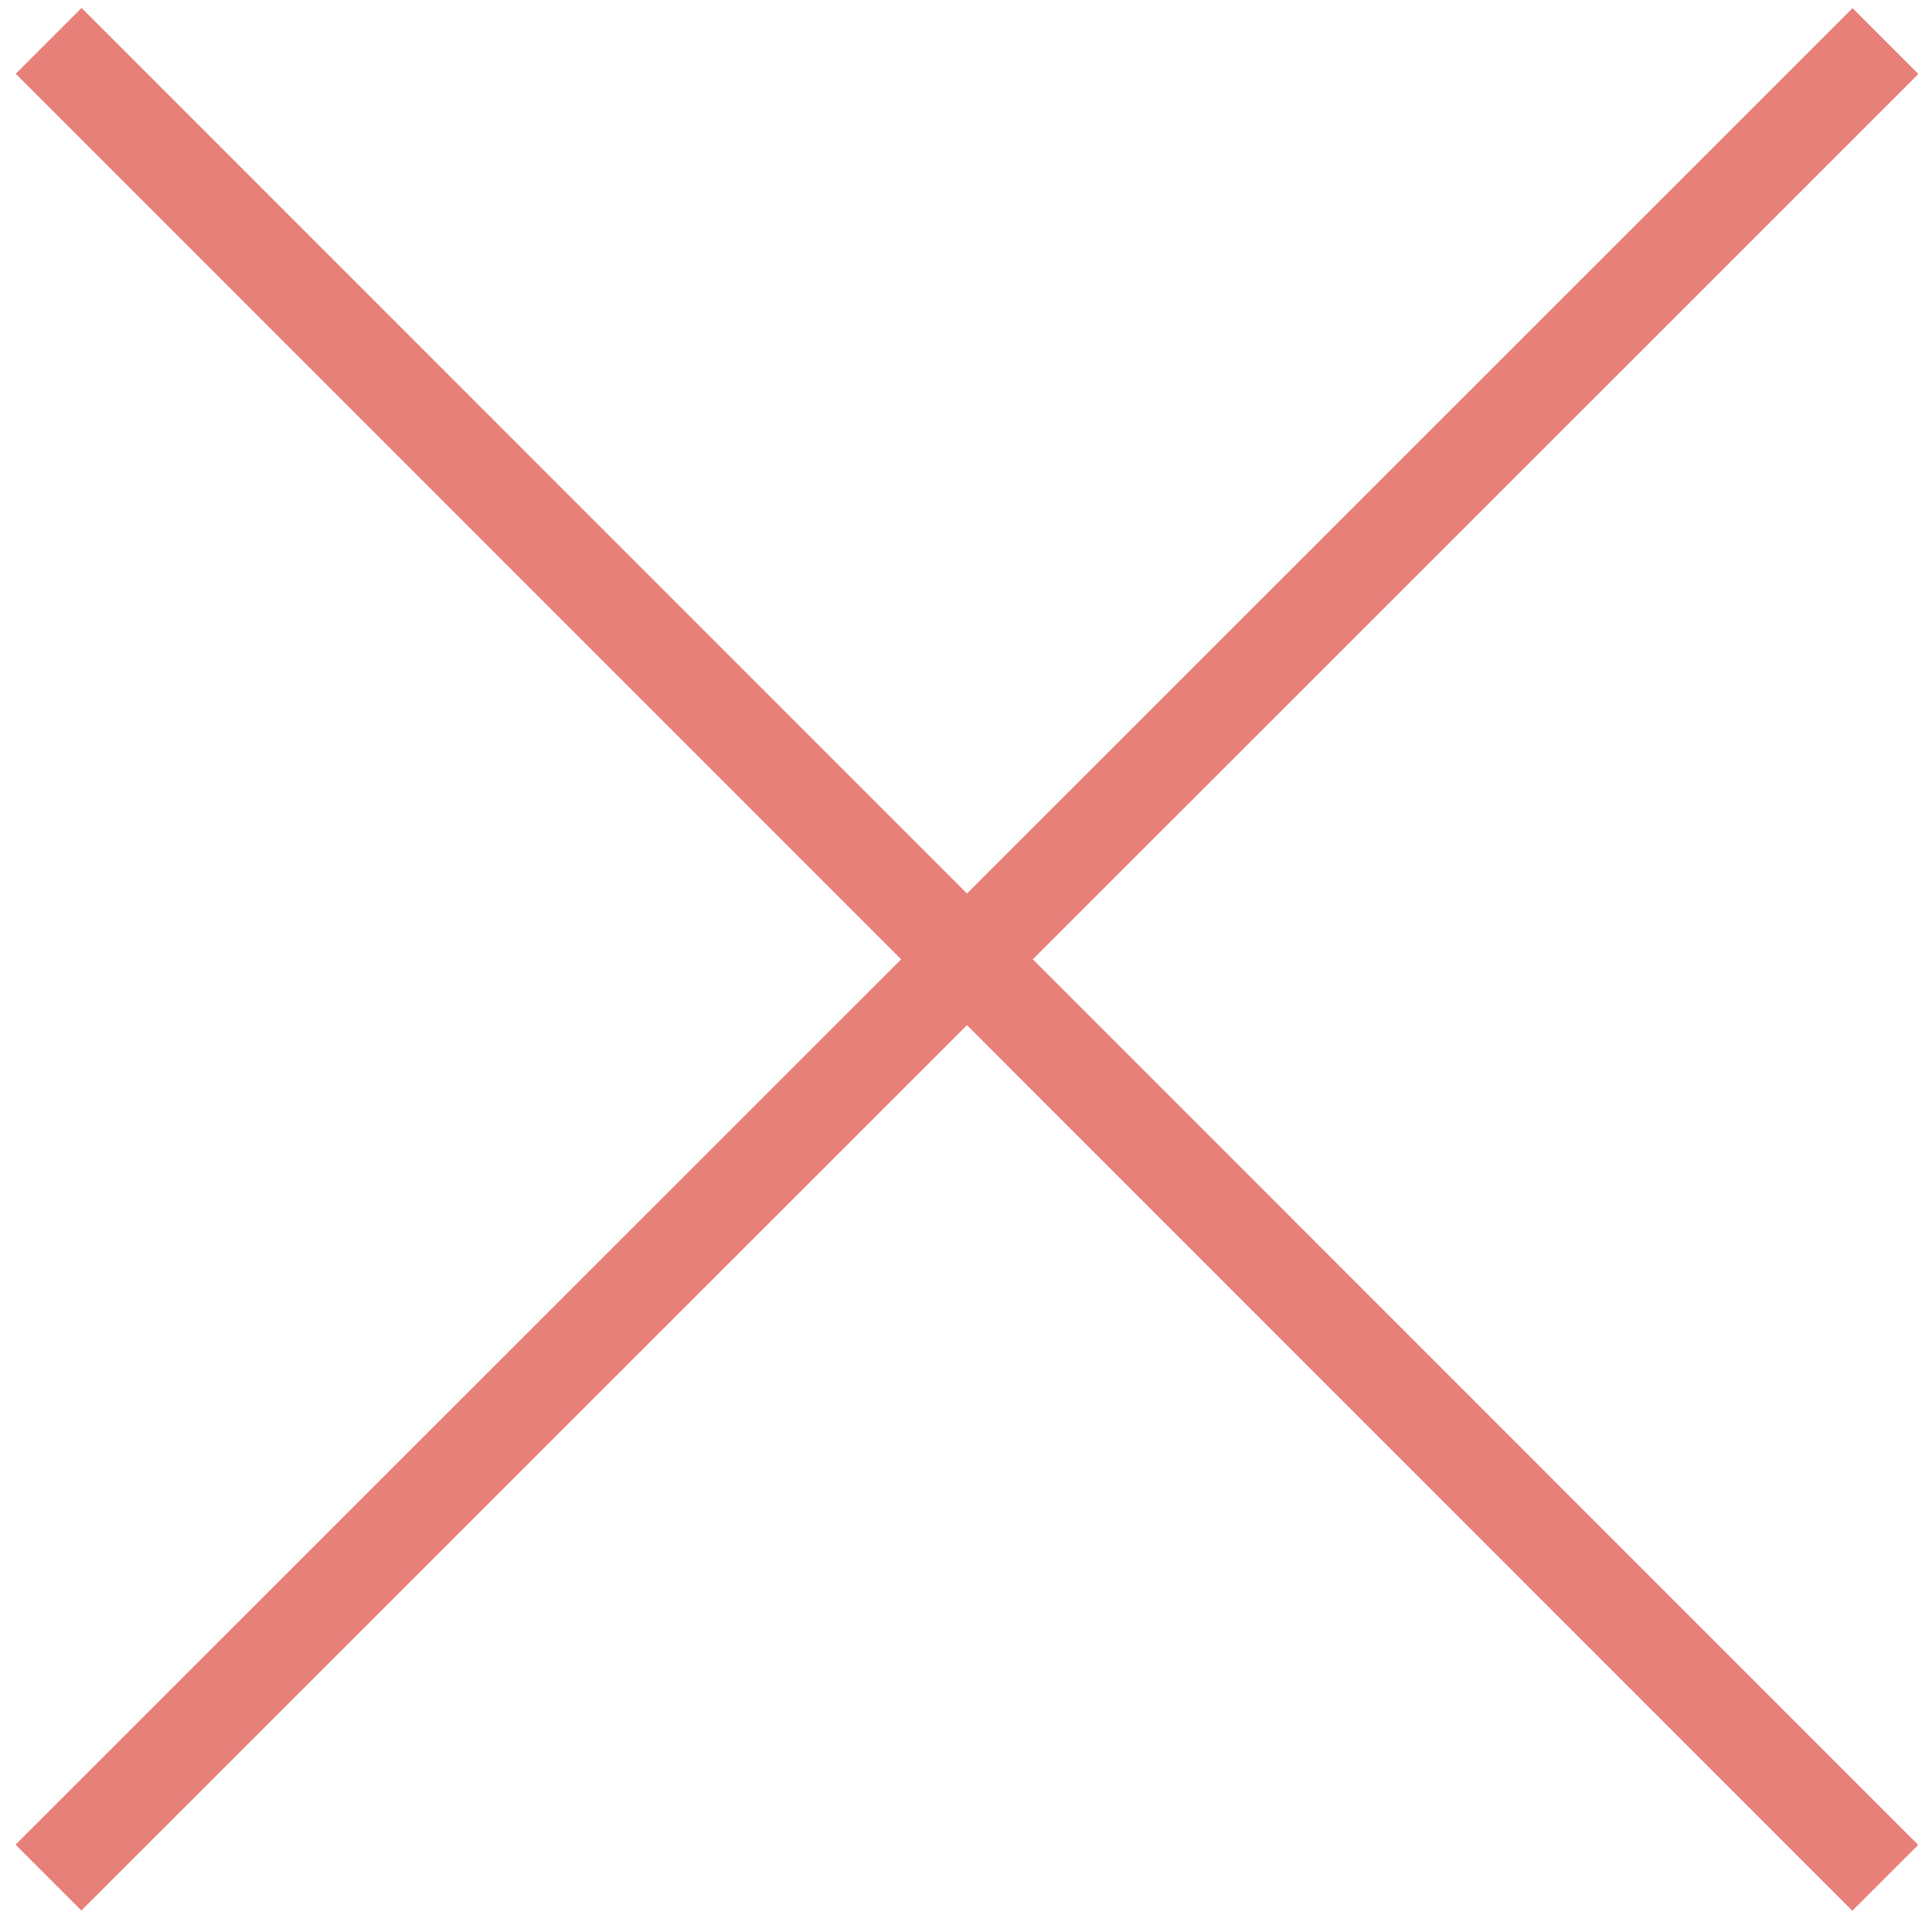 <?xml version="1.0" encoding="UTF-8"?>
<svg width="83px" height="83px" viewBox="0 0 83 83" version="1.1" xmlns="http://www.w3.org/2000/svg" xmlns:xlink="http://www.w3.org/1999/xlink">
    <!-- Generator: Sketch 41 (35326) - http://www.bohemiancoding.com/sketch -->
    <title>Stroke 227</title>
    <desc>Created with Sketch.</desc>
    <defs></defs>
    <g id="Page-1" stroke="none" stroke-width="1" fill="none" fill-rule="evenodd">
        <g id="Marina-Square---Website-1920px" transform="translate(-1946, -4134)" stroke="#E8807A" stroke-width="4">
            <g id="Group-237" transform="translate(630, 3)">
                <path d="M1318.083,4211.662 L1397.001,4132.764 M1396.992,4211.672 L1318.091,4132.755" id="Stroke-227"></path>
            </g>
        </g>
    </g>
</svg>
